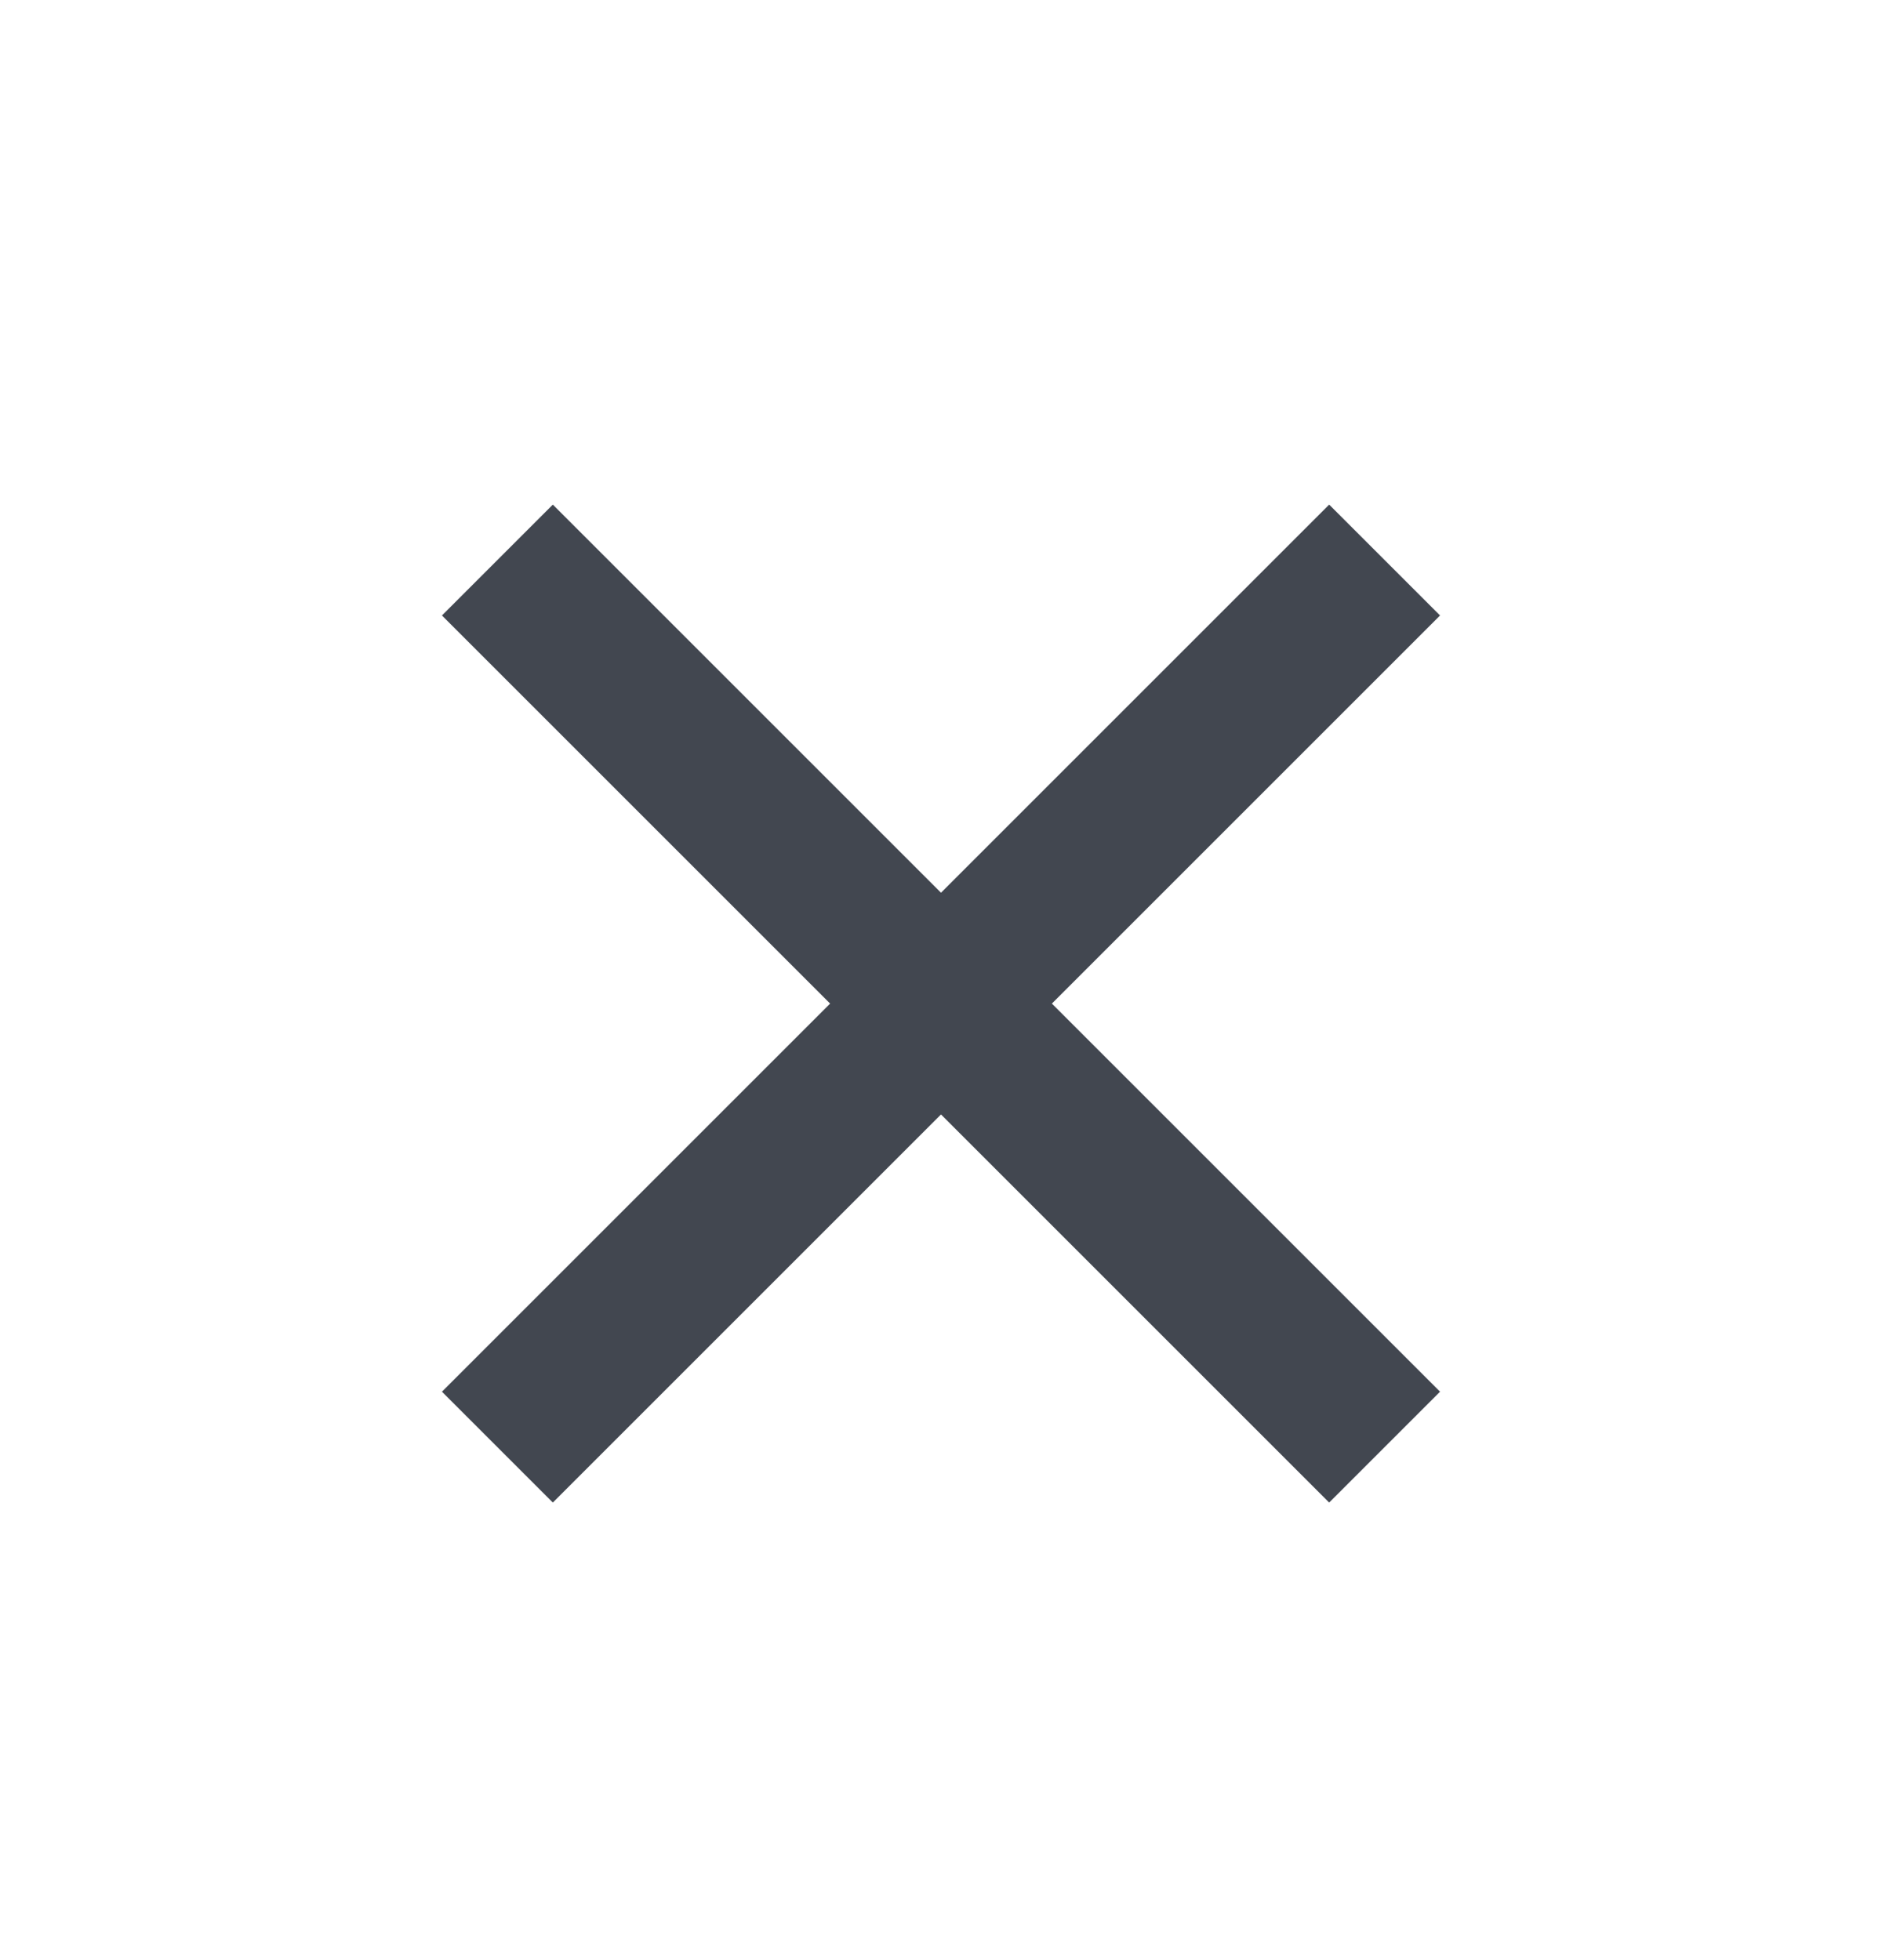 <svg width="24" height="25" viewBox="0 0 24 25" fill="none" xmlns="http://www.w3.org/2000/svg">
<path fill-rule="evenodd" clip-rule="evenodd" d="M18.364 7.85L16.95 6.436L12 11.386L7.05 6.436L5.636 7.85L10.586 12.8L5.636 17.75L7.05 19.164L12 14.214L16.95 19.164L18.364 17.75L13.414 12.8L18.364 7.85Z" fill="#424750"/>
</svg>
